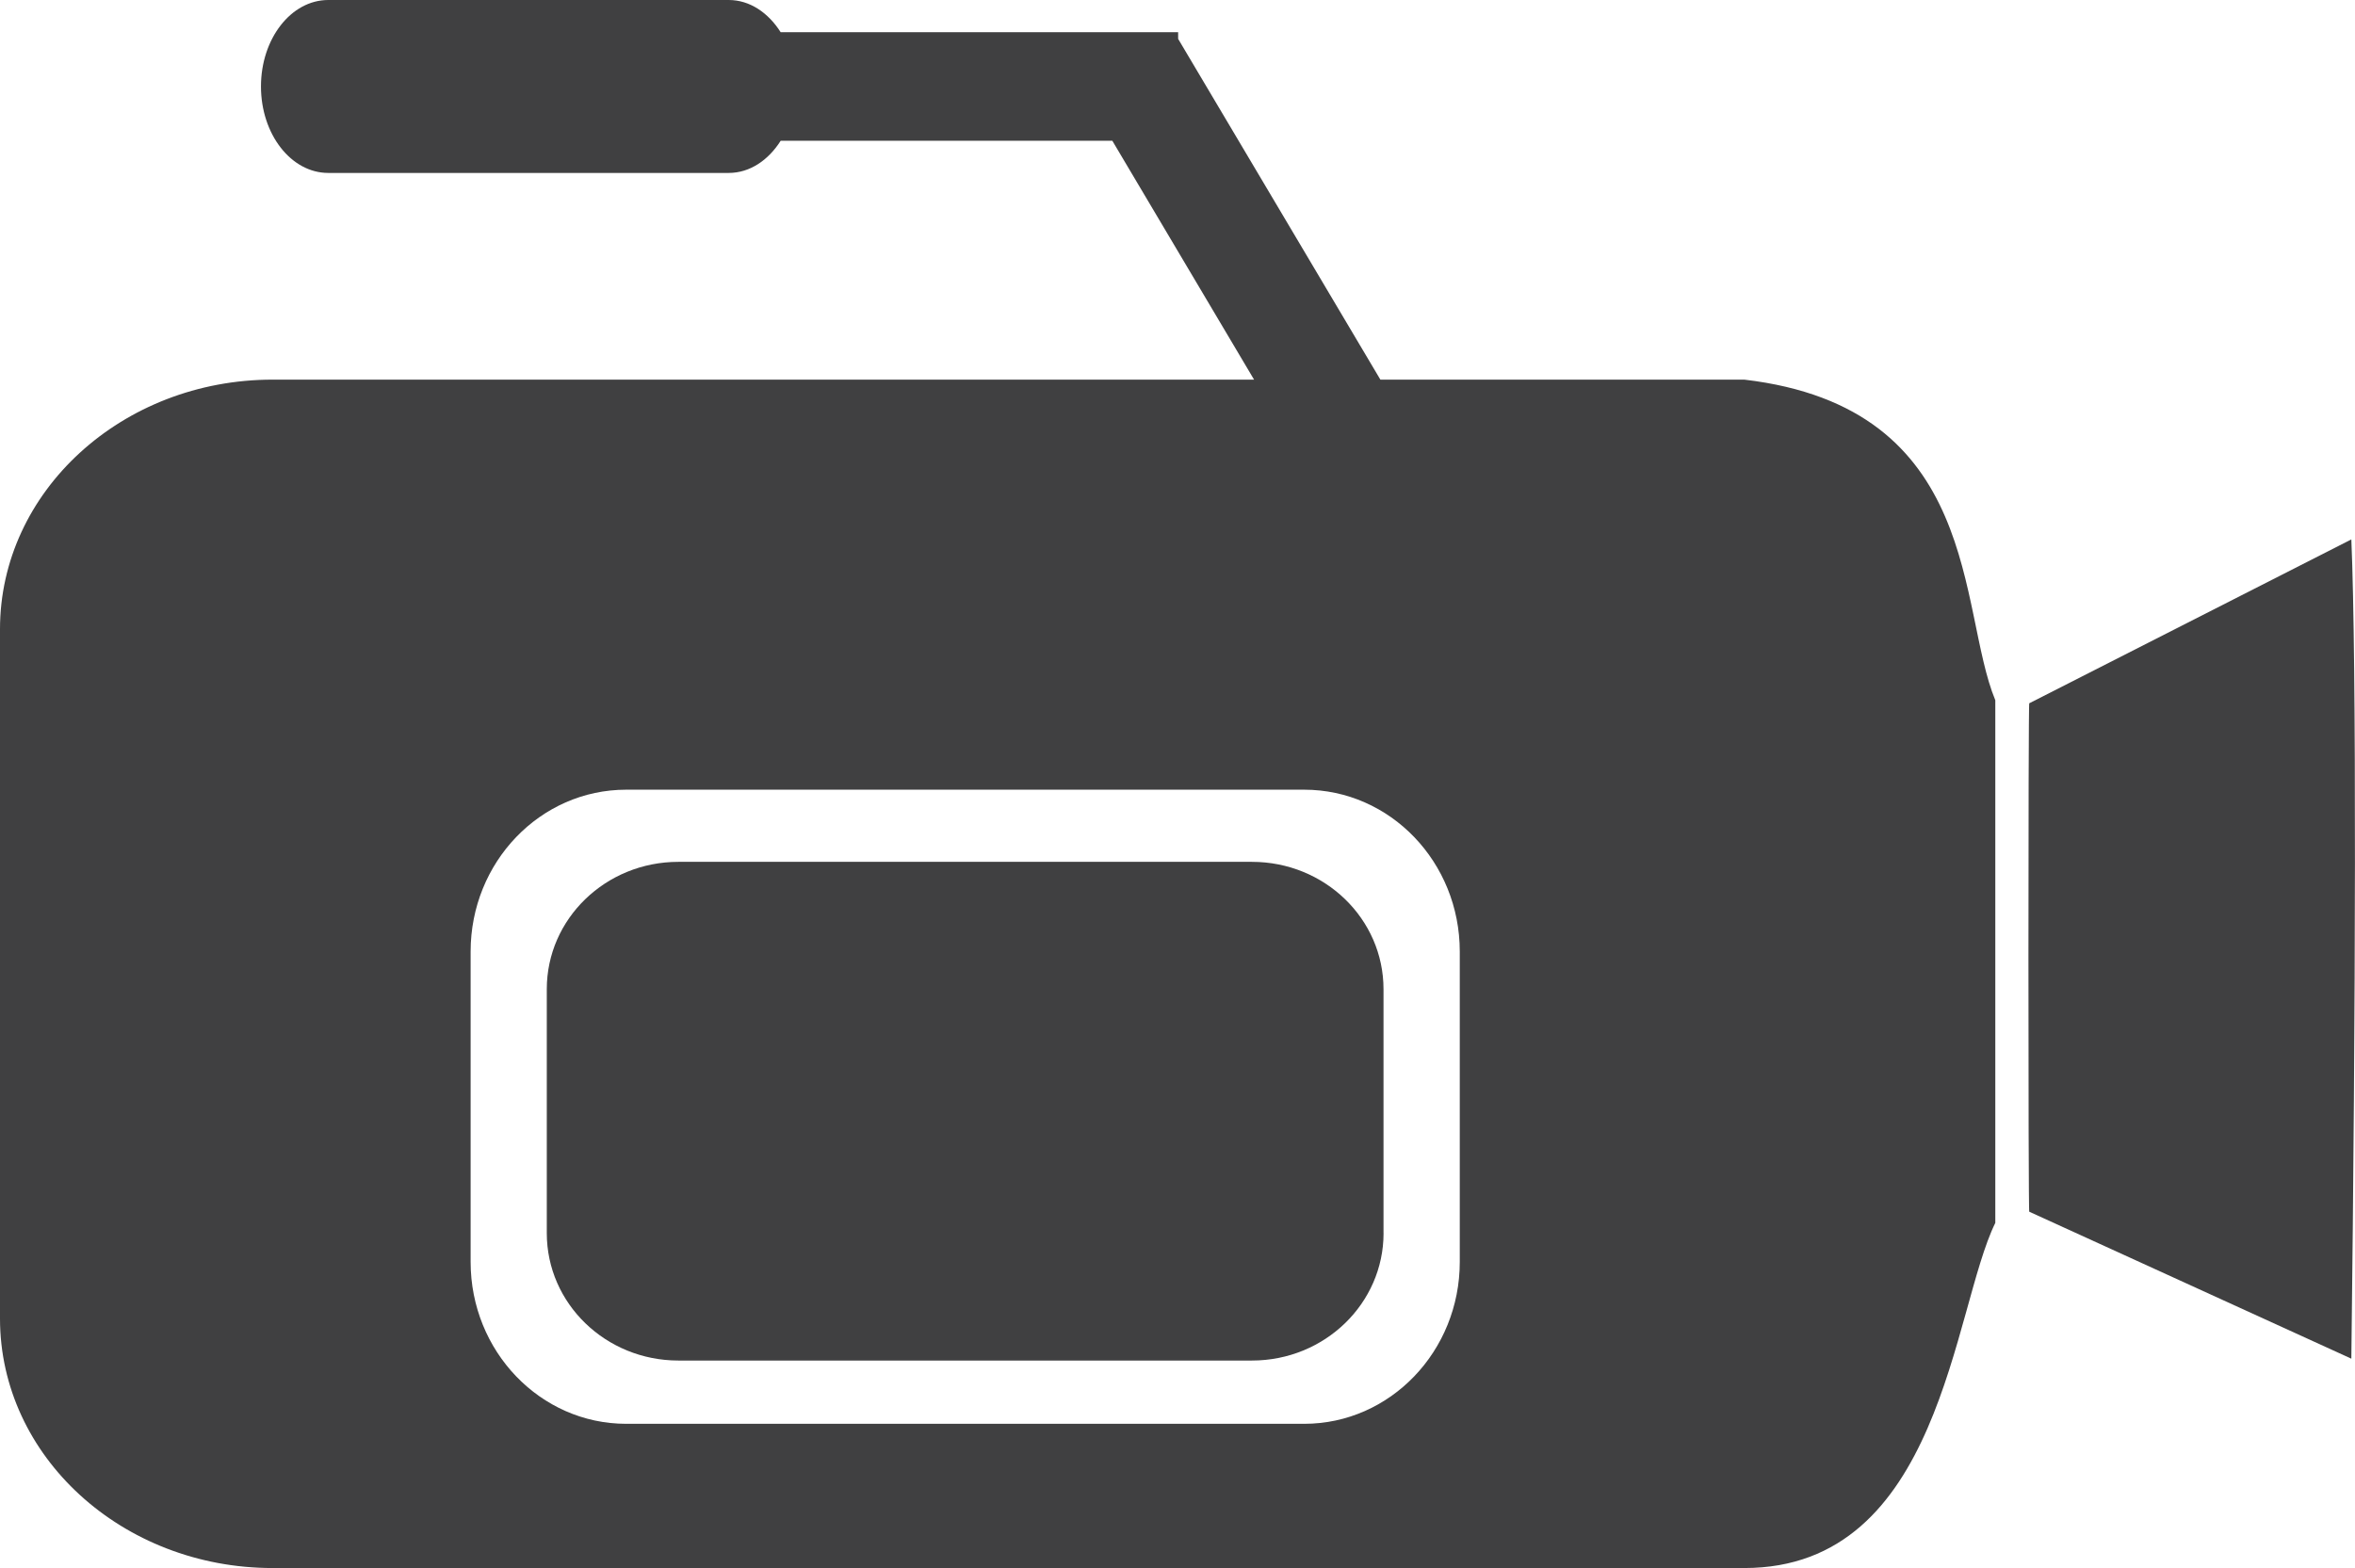 <?xml version="1.0" encoding="utf-8"?>
<!-- Generator: Adobe Illustrator 16.0.0, SVG Export Plug-In . SVG Version: 6.00 Build 0)  -->
<!DOCTYPE svg PUBLIC "-//W3C//DTD SVG 1.1//EN" "http://www.w3.org/Graphics/SVG/1.1/DTD/svg11.dtd">
<svg version="1.1" id="Layer_1" xmlns="http://www.w3.org/2000/svg" xmlns:xlink="http://www.w3.org/1999/xlink" x="0px" y="0px"
	 width="49.595px" height="33.031px" viewBox="0 0 49.595 33.031" enable-background="new 0 0 49.595 33.031" xml:space="preserve">
<g>
	<path fill="#404041" d="M29.137,25.976c0,1.482-1.24,2.684-2.771,2.684H14.286c-1.53,0-2.771-1.201-2.771-2.684v-5.139
		c0-1.482,1.241-2.682,2.771-2.682h12.079c1.531,0,2.771,1.199,2.771,2.682V25.976z"/>
	<path fill="#404041" d="M36.734,7.997H29.07l-4.259-7.178V0.678H16.44C16.18,0.268,15.79,0,15.346,0H6.913
		C6.13,0,5.496,0.815,5.496,1.821c0,1.006,0.634,1.822,1.417,1.822h8.433c0.444,0,0.834-0.267,1.095-0.678h6.984l2.985,5.032H5.742
		C2.572,7.997,0,10.352,0,13.254v14.521c0,2.902,2.572,5.256,5.742,5.256h30.993c4.145,0,4.387-5.445,5.285-7.271v-11.01
		C41.225,12.836,41.752,8.586,36.734,7.997z M30.742,26.582c0,1.883-1.467,3.411-3.276,3.411H13.187
		c-1.809,0-3.276-1.528-3.276-3.411v-6.537c0-1.885,1.467-3.41,3.276-3.41h14.279c1.81,0,3.276,1.525,3.276,3.41V26.582z"/>
	<path fill="#404041" d="M49.518,11.363l-6.783,3.452c-0.023-0.05-0.023,10.75,0,10.71l6.783,3.096
		C49.609,21.213,49.629,13.978,49.518,11.363z"/>
</g>
</svg>